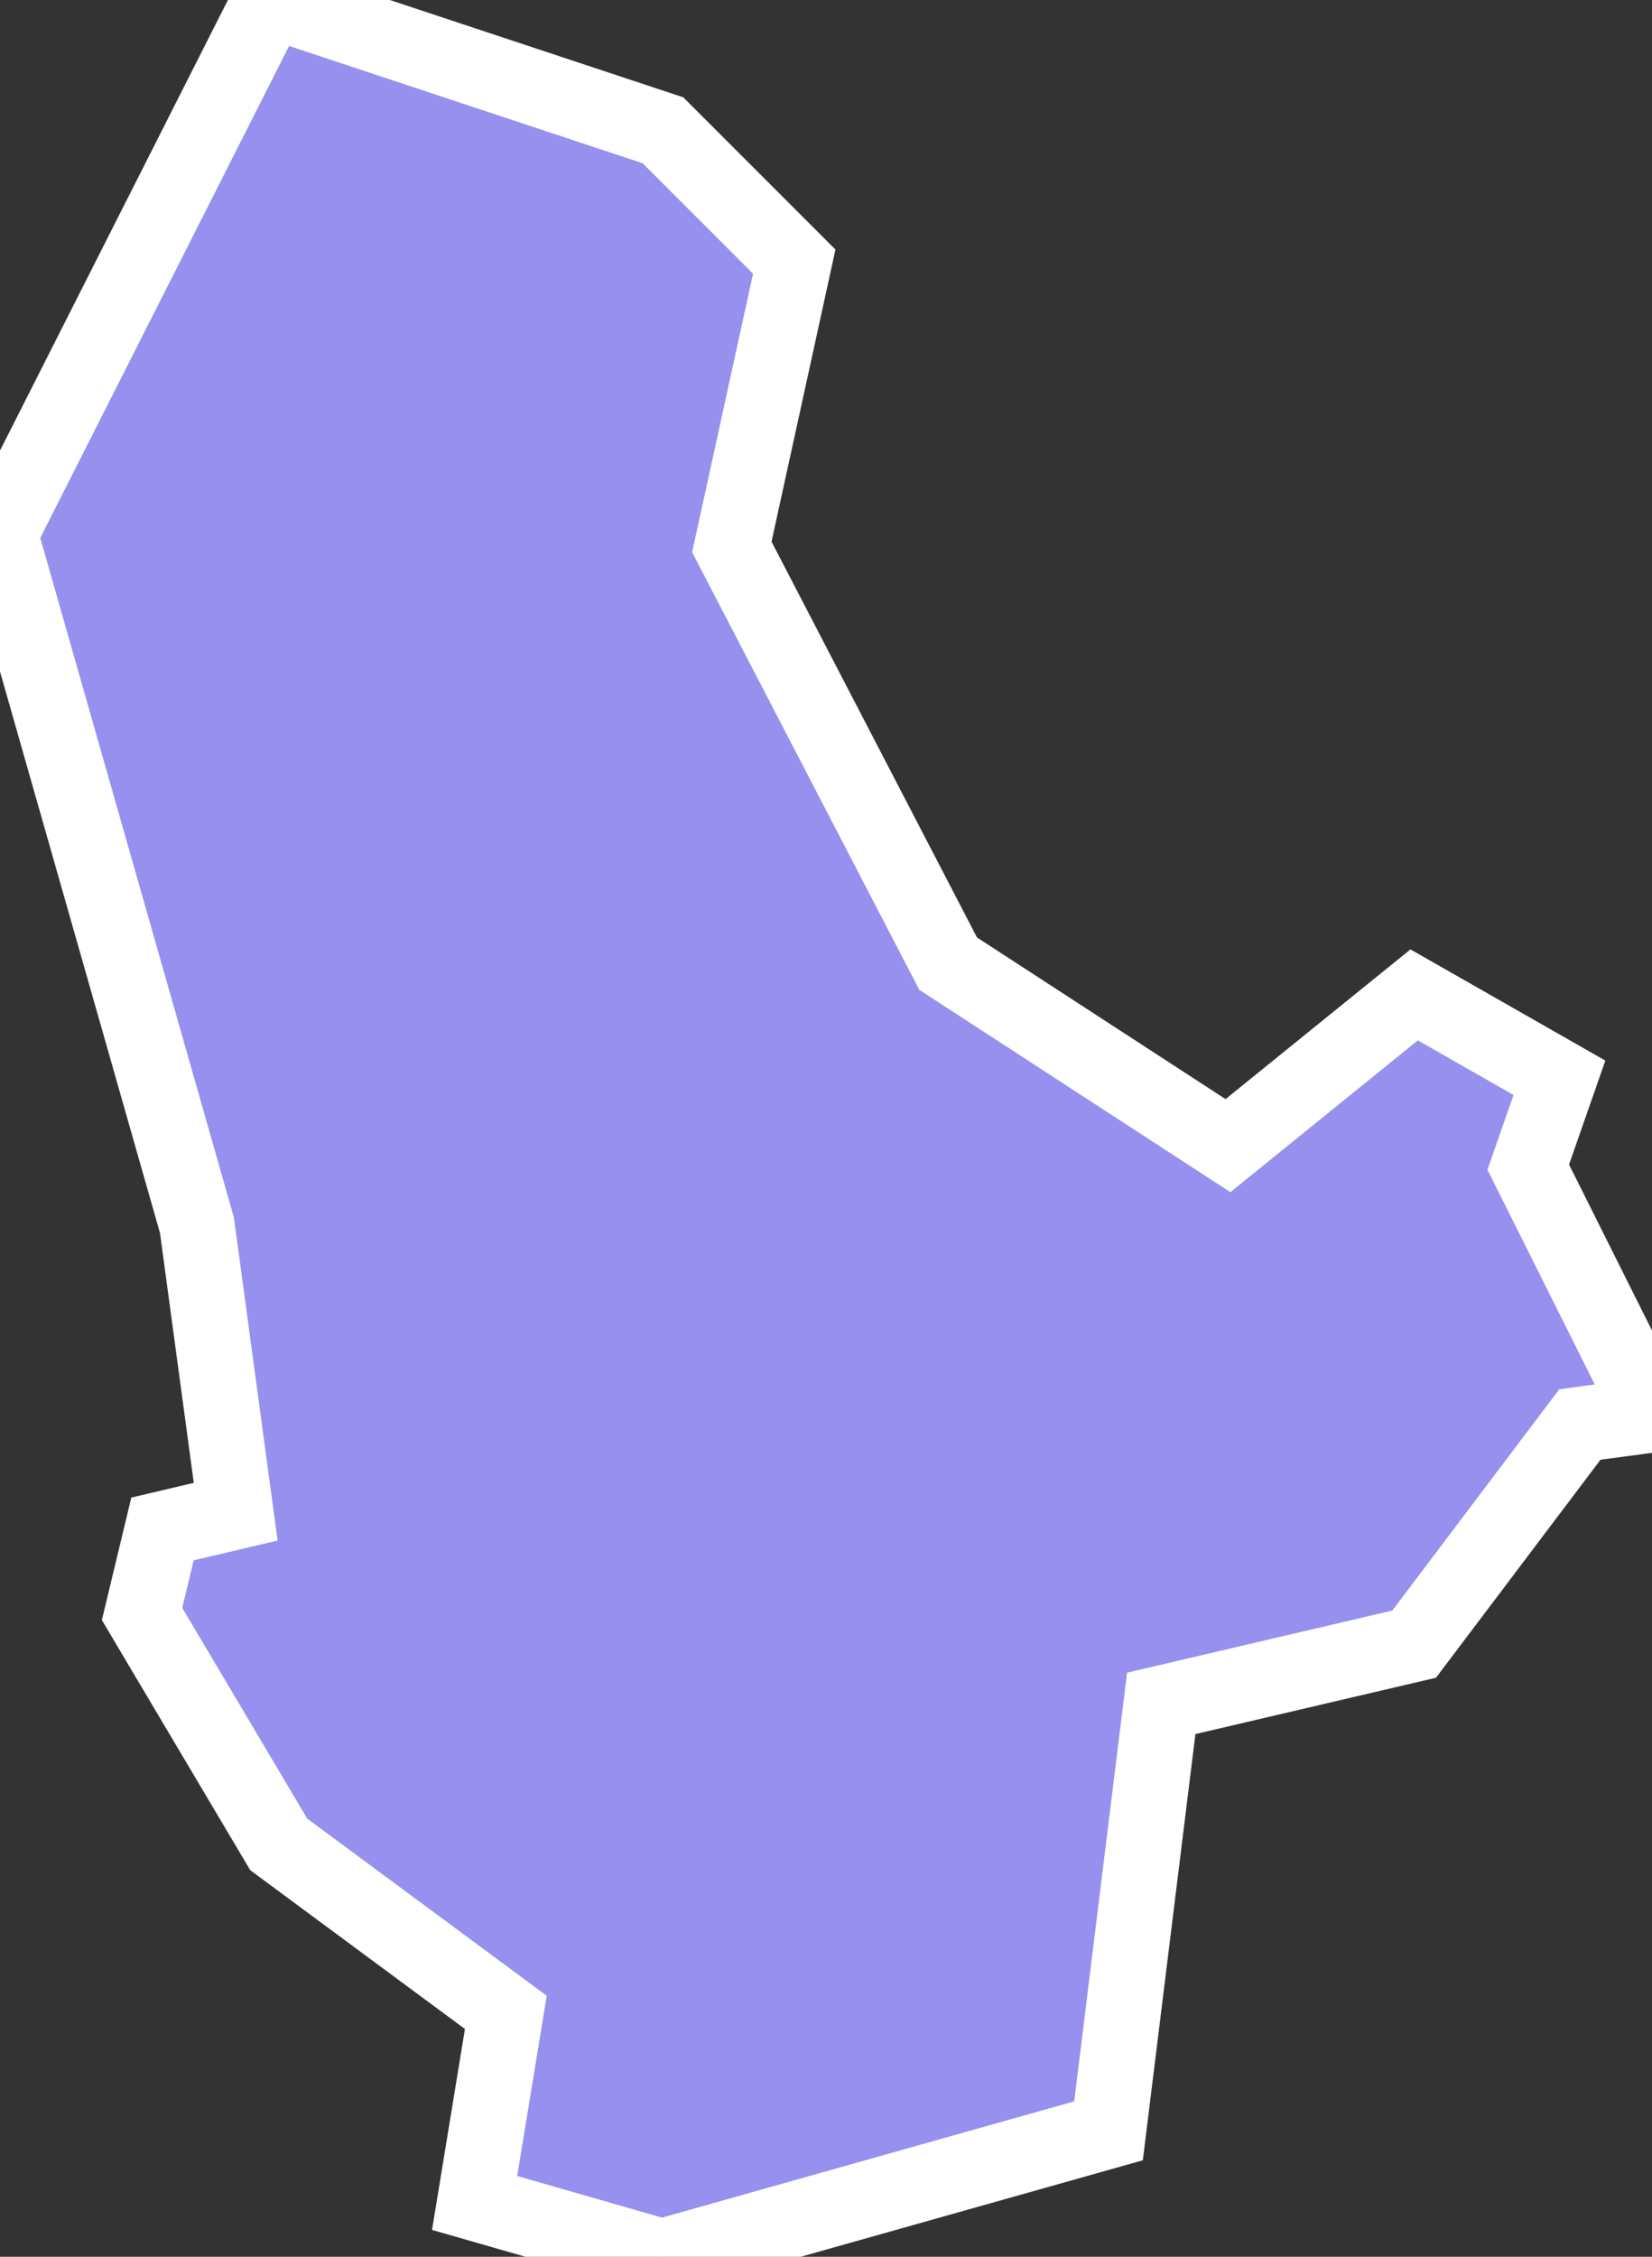 <svg xmlns="http://www.w3.org/2000/svg" viewBox="378.262 78.504 15.35 20.96" width="15.35" height="20.96">
            <rect x="378.262" y="78.504" width="15.35" height="20.96" fill="#333333" stroke="none"/>
            <path 
                d="m 391.402,93.774 -2.35,0.55 -0.49,3.97 -4.15,1.17 -1.74,-0.5 0.29,-1.77 -2.11,-1.56 -1.27,-2.14 0,0 0.19,-0.79 0,0 0.68,-0.16 -0.36,-2.66 -1.83,-6.42 2.51,-4.96 3.65,1.21 1.22,1.22 -0.58,2.65 2.01,3.87 2.6,1.69 1.73,-1.4 1.35,0.77 -0.29,0.83 1.15,2.3 0,0 0,0 0,0 -0.67,0.09 0,0 z" 
                fill="rgb(151, 144, 238)" 
                stroke="white" 
                stroke-width=".7px"
                title="Eger" 
                id="HU-EG" 
            />
        </svg>